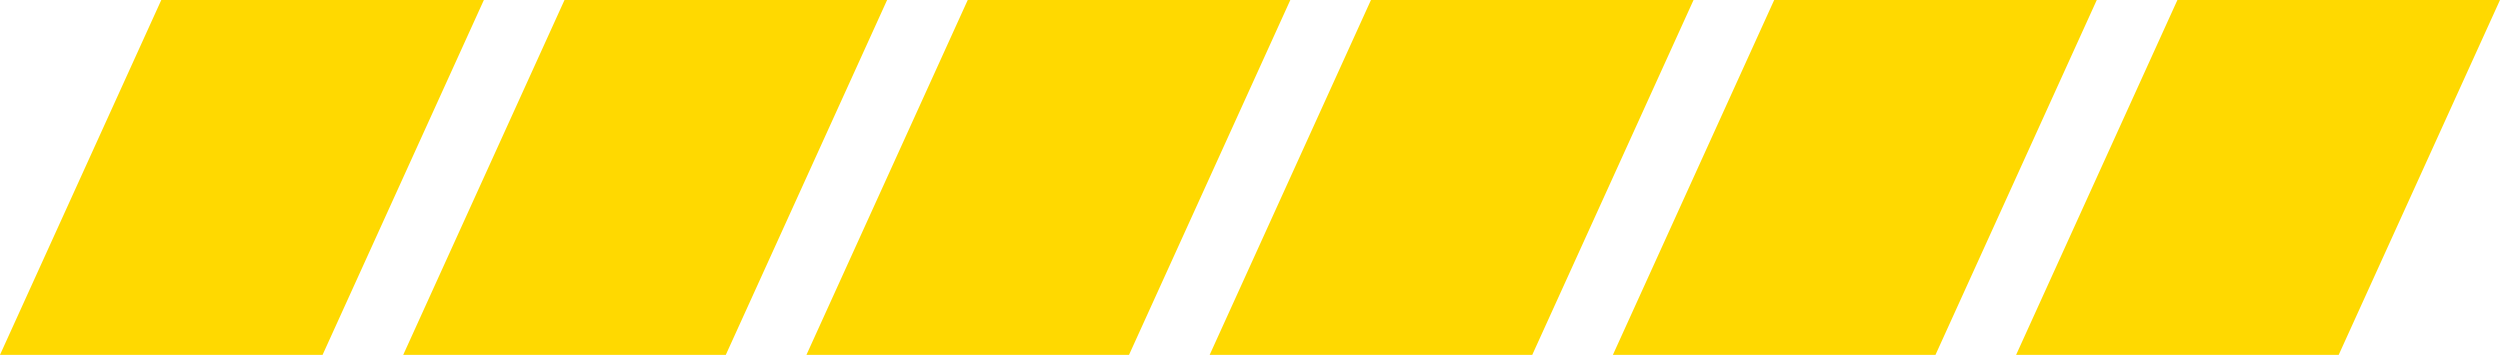<?xml version="1.0" encoding="UTF-8" standalone="no"?>
<svg xmlns:xlink="http://www.w3.org/1999/xlink" height="4.4px" width="31.0px" xmlns="http://www.w3.org/2000/svg">
  <g transform="matrix(1.0, 0.0, 0.0, 1.0, 0.0, 0.0)">
    <path d="M27.0 0.0 L31.0 0.0 29.0 4.4 25.0 4.4 27.0 0.0 M26.0 0.0 L24.0 4.4 20.0 4.4 22.0 0.0 26.0 0.0 M17.0 0.0 L21.0 0.0 19.0 4.4 15.0 4.4 17.0 0.0 M16.0 0.0 L14.0 4.4 10.0 4.4 12.0 0.0 16.0 0.0 M2.0 0.0 L6.0 0.0 4.0 4.4 0.0 4.4 2.0 0.0 M5.0 4.4 L7.0 0.0 11.0 0.0 9.0 4.4 5.0 4.4" fill="#ffd900" fill-rule="evenodd" stroke="none"/>
  </g>
</svg>
